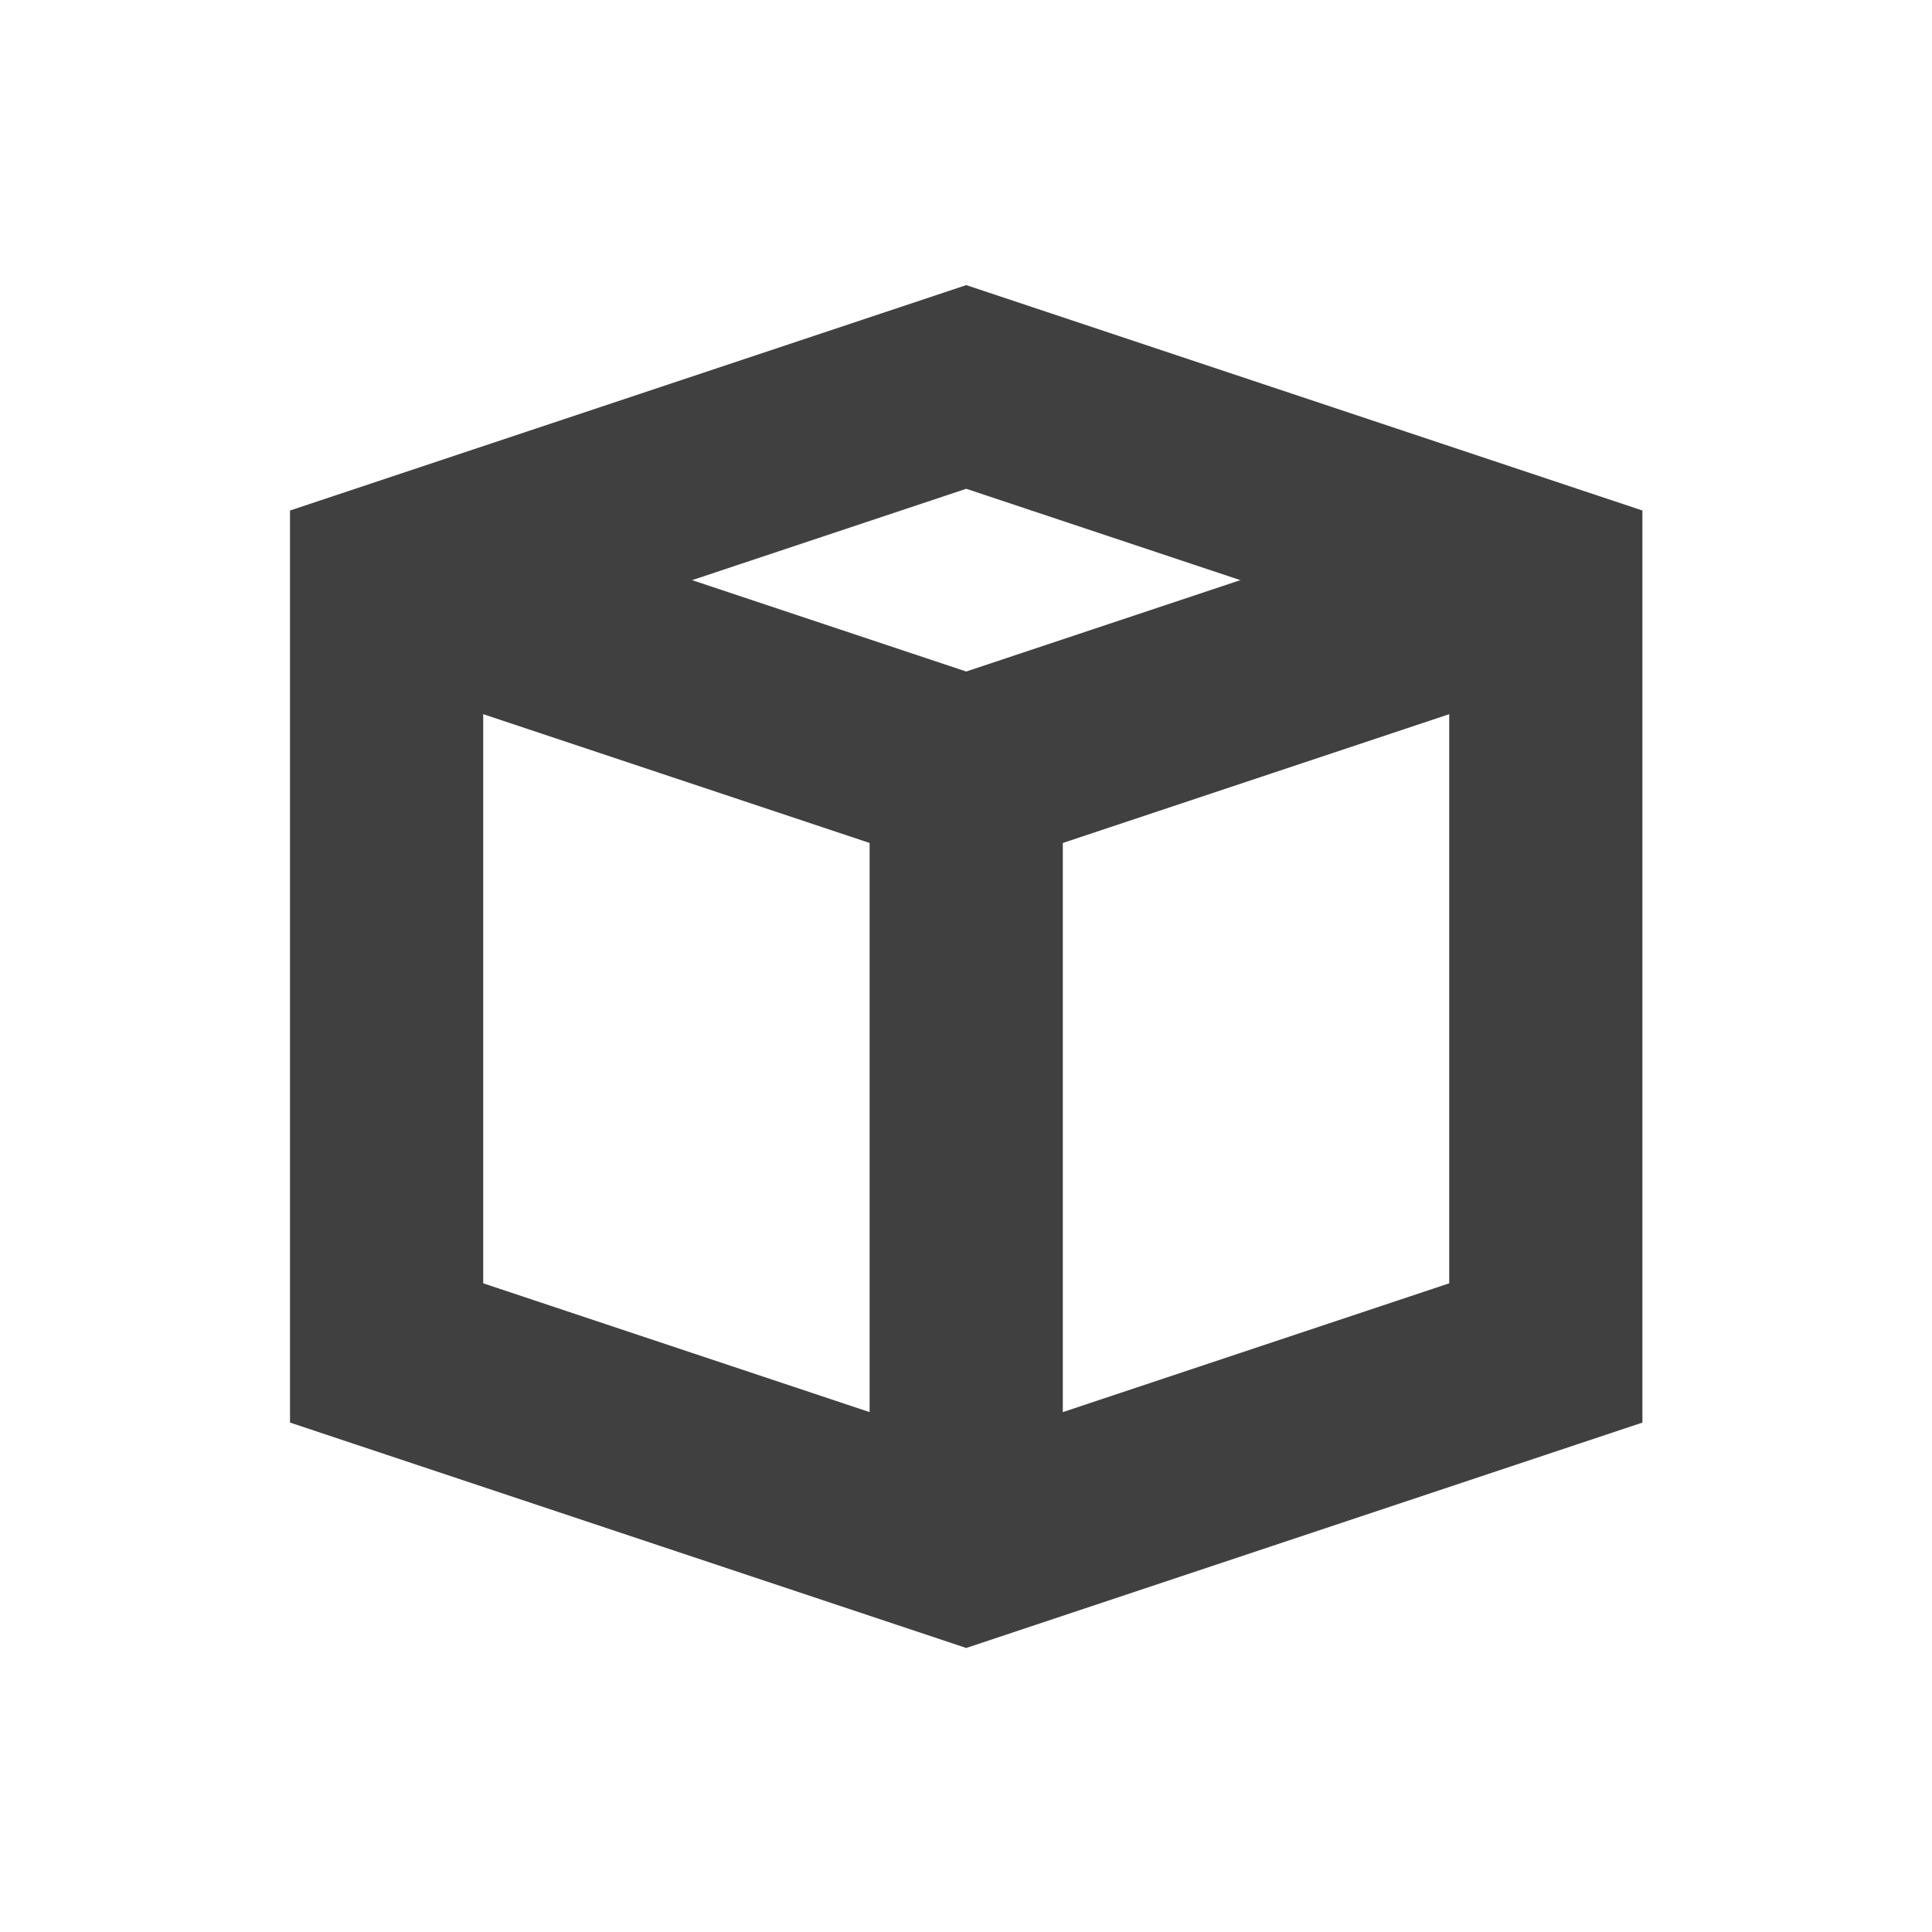 <svg xmlns="http://www.w3.org/2000/svg" viewBox="0 0 280 280"><defs><style>.a{fill:none;stroke:#404040;stroke-miterlimit:10;stroke-width:28px;}</style></defs><title>Shape-Cube-Grey-75</title><polygon class="a" points="56.03 84.08 56.03 196.08 140.03 224.08 224.03 196.08 224.03 84.08 140.03 56.08 56.03 84.08"/><polyline class="a" points="56.03 84.08 140.03 112.08 224.03 84.08"/><line class="a" x1="140.03" y1="224.08" x2="140.03" y2="112.08"/></svg>